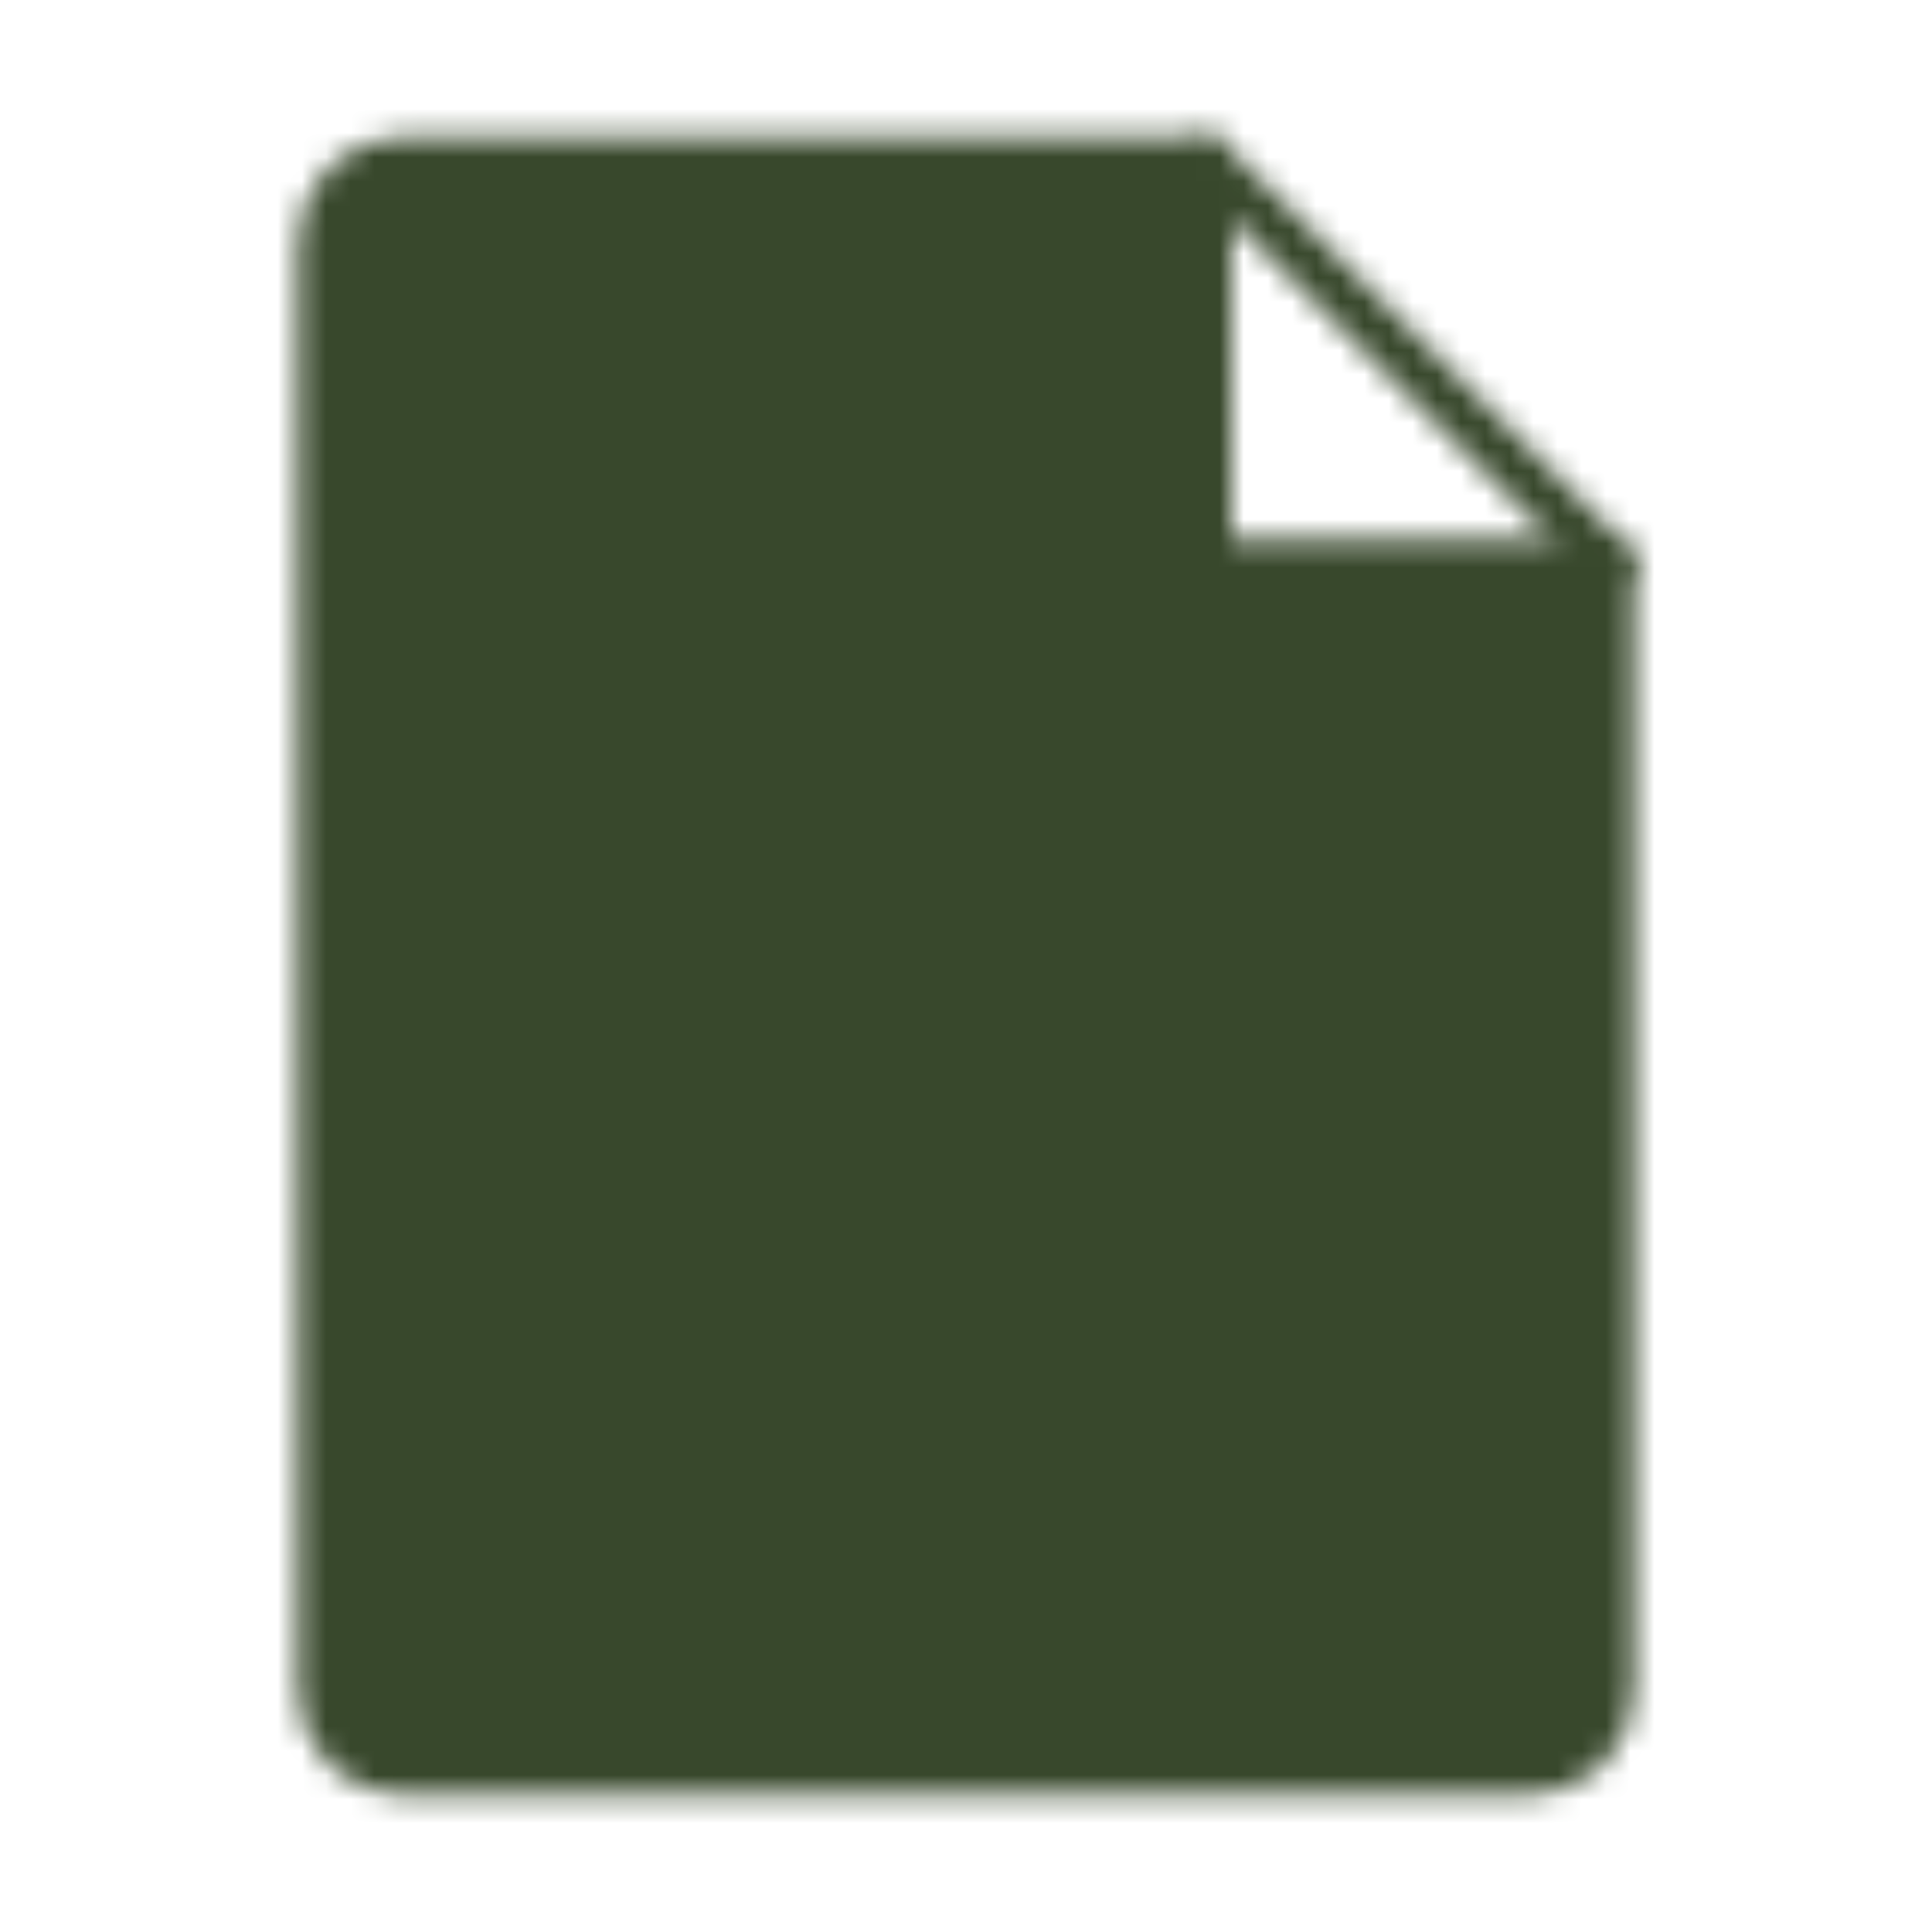 <svg width="80" height="80" viewBox="0 0 80 80" fill="none" xmlns="http://www.w3.org/2000/svg">
<mask id="mask0_8_86" style="mask-type:luminance" maskUnits="userSpaceOnUse" x="12" y="5" width="56" height="70">
<path d="M16.667 73.333H63.333C64.217 73.333 65.065 72.982 65.69 72.357C66.315 71.732 66.667 70.884 66.667 70V23.333H50V6.667H16.667C15.783 6.667 14.935 7.018 14.31 7.643C13.684 8.268 13.333 9.116 13.333 10V70C13.333 70.884 13.684 71.732 14.31 72.357C14.935 72.982 15.783 73.333 16.667 73.333Z" fill="white" stroke="white" stroke-width="2" stroke-linecap="round" stroke-linejoin="round"/>
<path d="M50 6.667L66.667 23.333" stroke="white" stroke-width="2" stroke-linecap="round" stroke-linejoin="round"/>
<path d="M51.666 33.333L41.666 38.282V55.833" stroke="black" stroke-width="2" stroke-linecap="round" stroke-linejoin="round"/>
<path d="M35 61.667C38.682 61.667 41.667 58.682 41.667 55C41.667 51.318 38.682 48.333 35 48.333C31.318 48.333 28.333 51.318 28.333 55C28.333 58.682 31.318 61.667 35 61.667Z" fill="black" stroke="black" stroke-width="2" stroke-linecap="round" stroke-linejoin="round"/>
</mask>
<g mask="url(#mask0_8_86)">
<path d="M0 0H80V80H0V0Z" fill="#38482C"/>
</g>
</svg>
